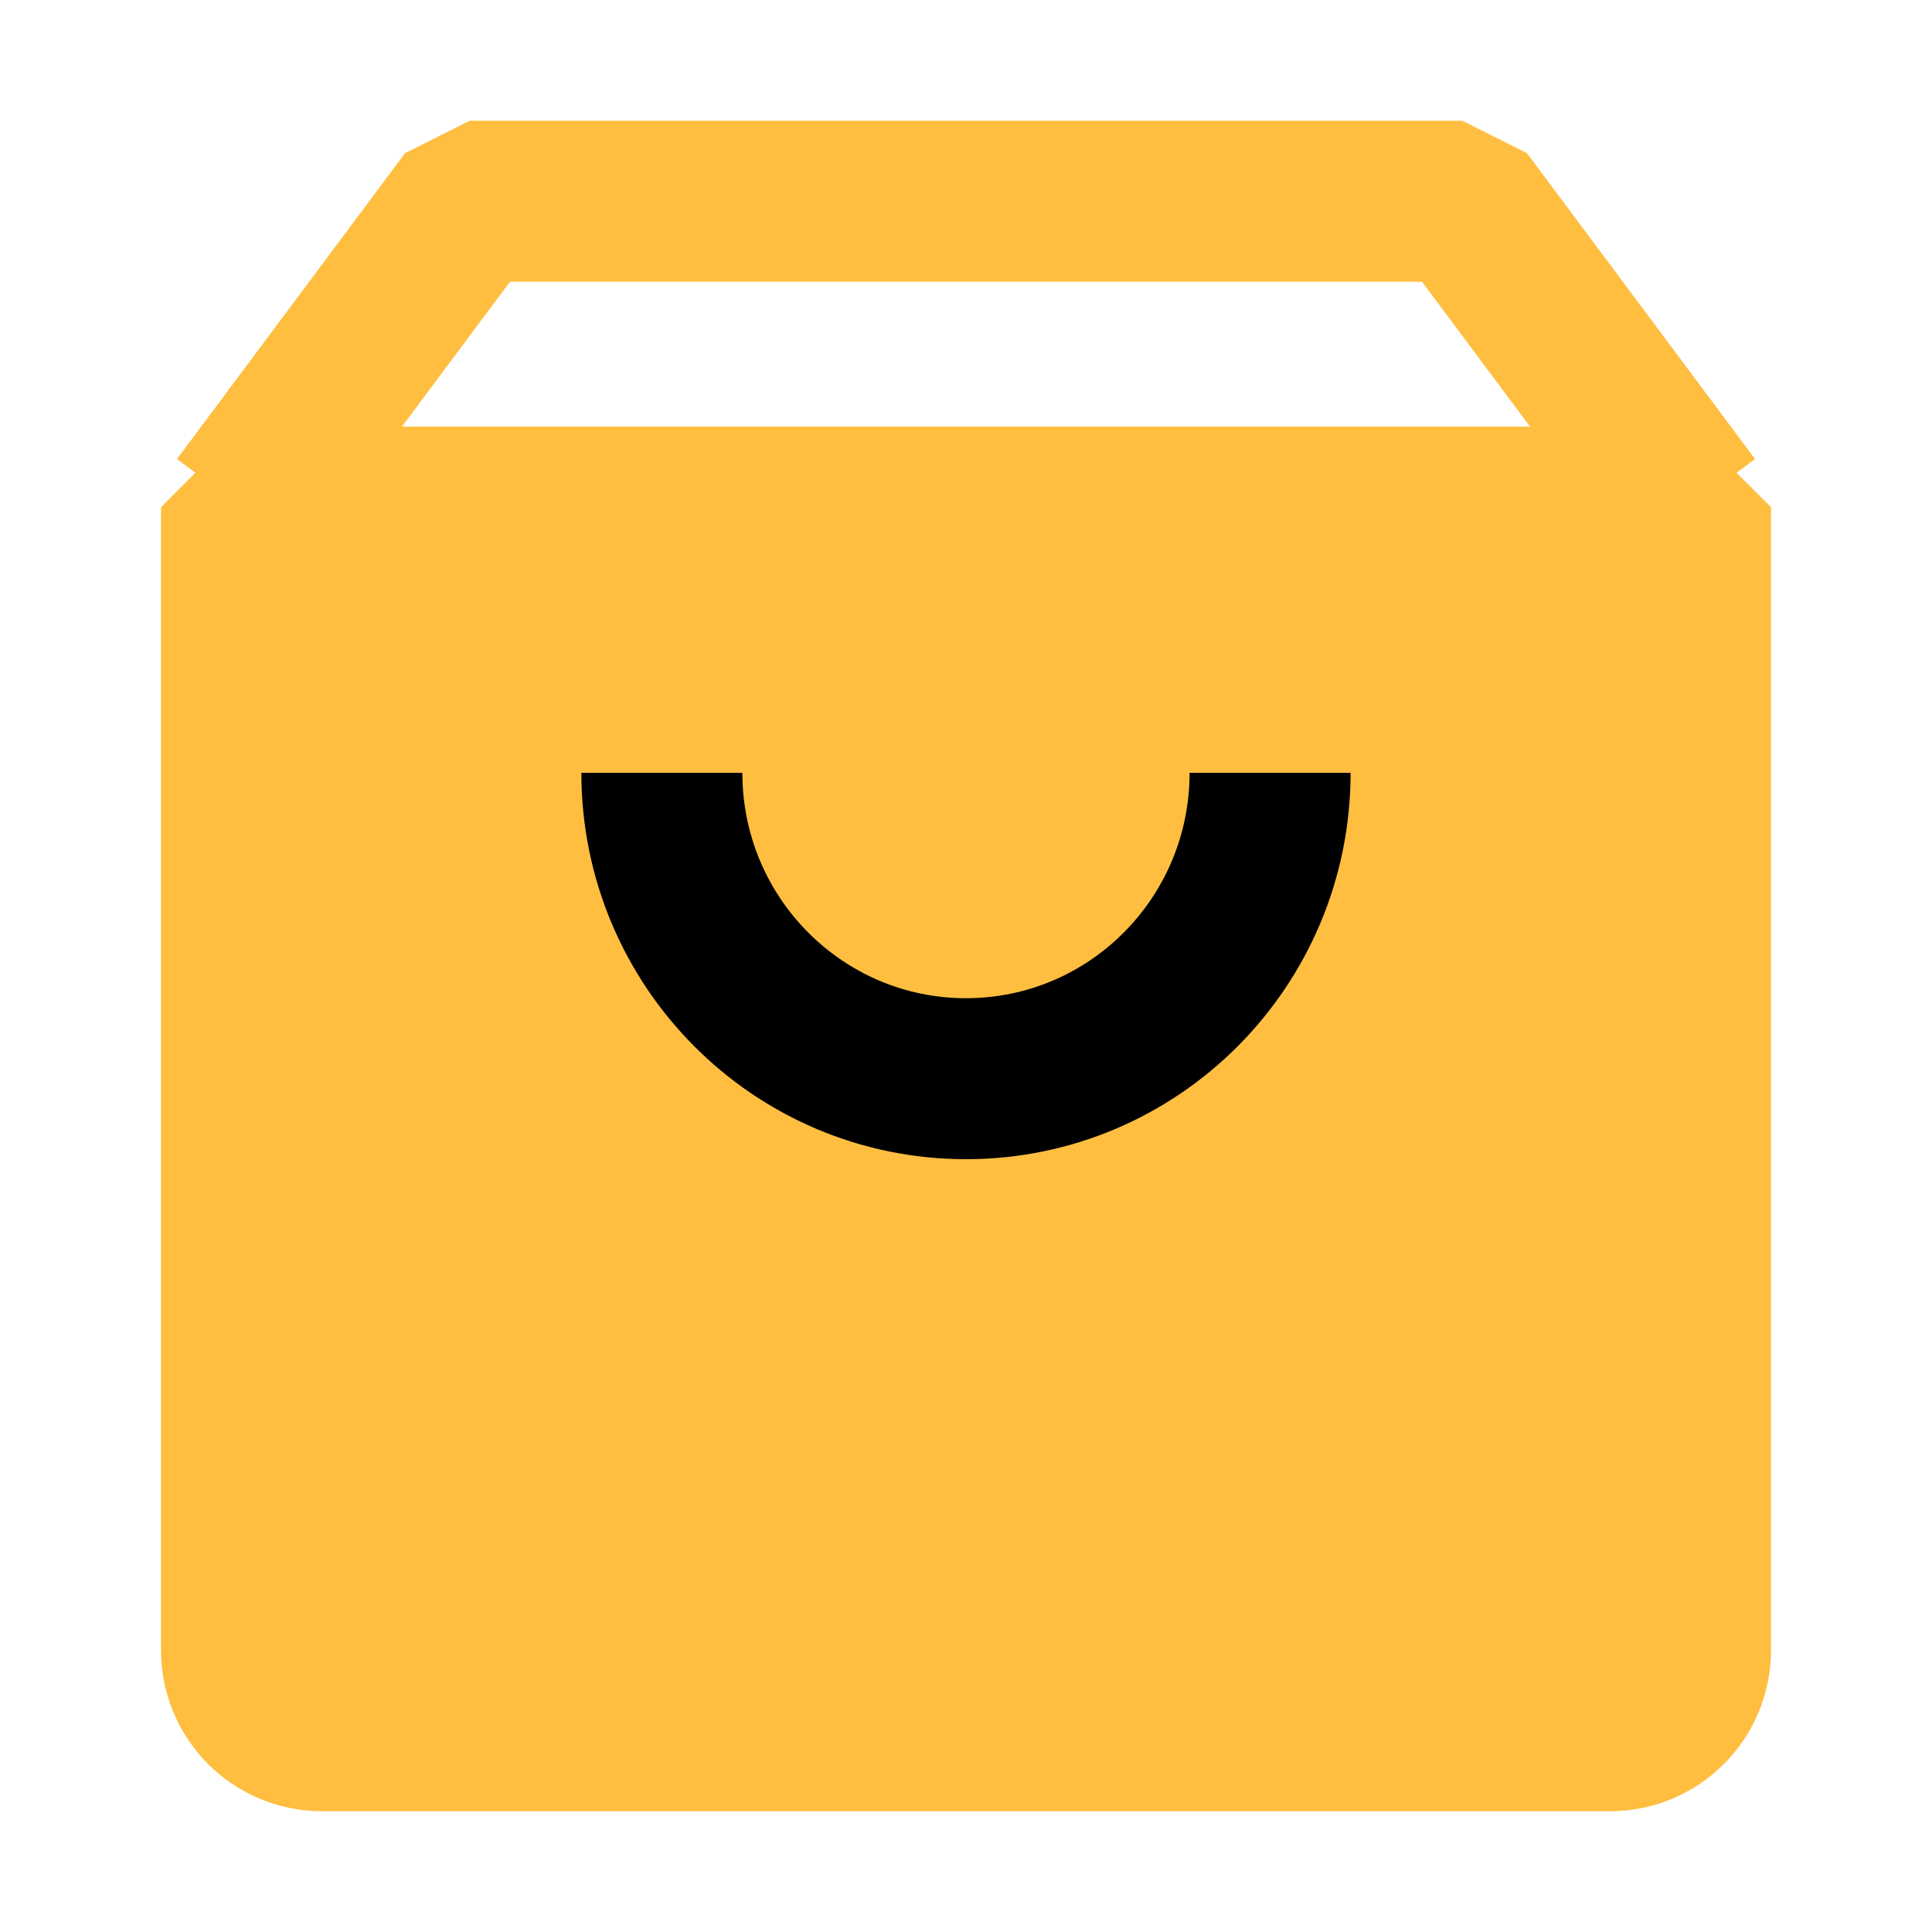 <?xml version="1.0" encoding="UTF-8"?><svg width="24" height="24" viewBox="0 0 48 48" fill="none" xmlns="http://www.w3.org/2000/svg"><path d="M6 12.6V41C6 42.105 6.895 43 8 43H40C41.105 43 42 42.105 42 41V12.6H6Z" fill="#ffbe40" stroke="#ffbe40" stroke-width="4" stroke-linejoin="bevel"/><path d="M42 12.6L36.333 5H11.667L6 12.6V12.6" stroke="#ffbe40" stroke-width="4" stroke-linecap="butt" stroke-linejoin="bevel"/><path d="M31.555 19.2C31.555 23.398 28.173 26.8 24 26.8C19.827 26.8 16.444 23.398 16.444 19.2" stroke="#000" stroke-width="4" stroke-linecap="butt" stroke-linejoin="bevel"/></svg>